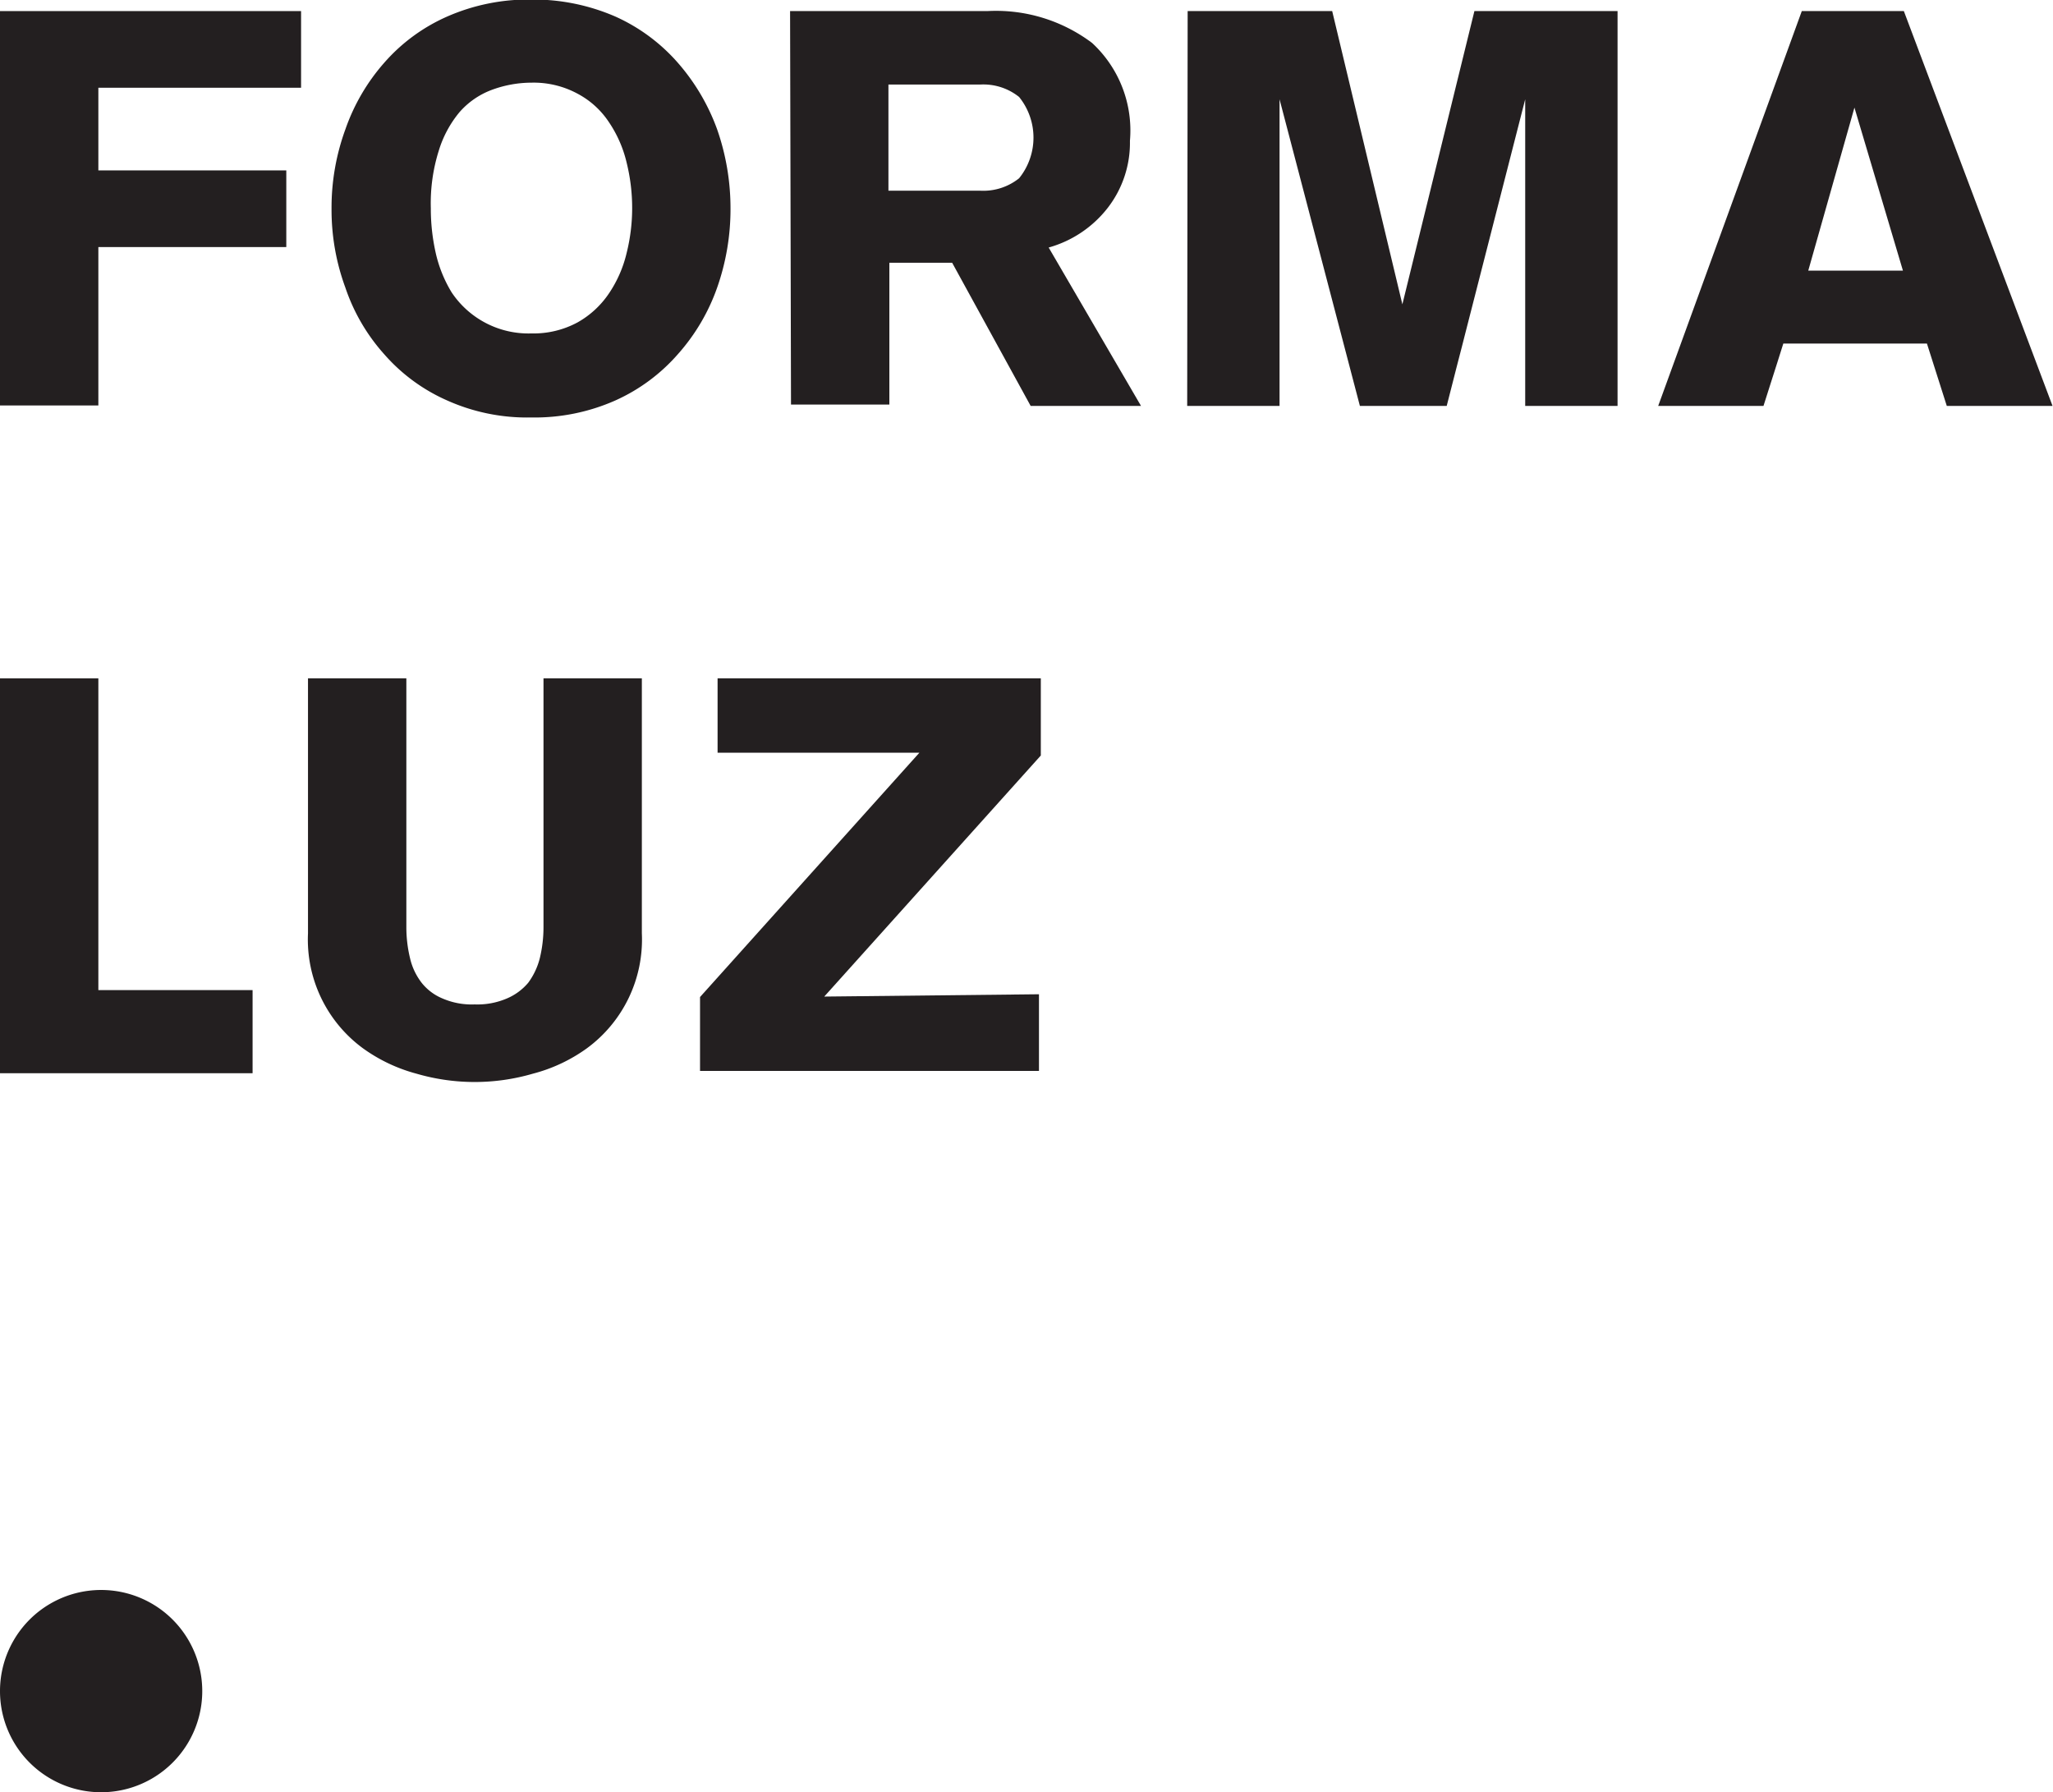 <?xml version="1.0" encoding="UTF-8"?>
<svg data-bbox="0 -0.01 44.45 38.82" viewBox="0 0 44.46 38.81" xmlns="http://www.w3.org/2000/svg" data-type="color">
    <g>
        <path d="M0 .24h6.52V1.9H2.13v1.79H6.2v1.66H2.13v3.43H0Z" fill="#231f20" data-color="1"/>
        <path d="M15.82 4.52a5.12 5.12 0 0 1-.29 1.71 4.32 4.32 0 0 1-.85 1.44 3.94 3.94 0 0 1-1.35 1 4.31 4.31 0 0 1-1.83.37 4.23 4.23 0 0 1-1.82-.37 3.89 3.89 0 0 1-1.36-1 4.14 4.14 0 0 1-.84-1.44 4.88 4.88 0 0 1-.3-1.71 4.94 4.94 0 0 1 .3-1.72 4.33 4.33 0 0 1 .84-1.44 3.89 3.89 0 0 1 1.36-1 4.38 4.38 0 0 1 1.82-.37 4.46 4.46 0 0 1 1.83.37 3.94 3.94 0 0 1 1.35 1 4.53 4.53 0 0 1 .85 1.44 5.18 5.18 0 0 1 .29 1.72Zm-2.13 0a4.07 4.07 0 0 0-.12-1 2.64 2.64 0 0 0-.38-.87 1.85 1.85 0 0 0-.68-.62 2 2 0 0 0-1-.24 2.49 2.49 0 0 0-.87.16 1.73 1.73 0 0 0-.69.48 2.4 2.4 0 0 0-.45.84 3.79 3.79 0 0 0-.17 1.24 4.36 4.36 0 0 0 .1.94 2.84 2.84 0 0 0 .35.88 2 2 0 0 0 1.73.89 2 2 0 0 0 1-.24 2 2 0 0 0 .68-.63 2.64 2.64 0 0 0 .38-.87 4 4 0 0 0 .12-.96Z" fill="#231f20" data-color="1"/>
        <path d="M17.11.24h4.27a3.46 3.46 0 0 1 2.27.69 2.58 2.58 0 0 1 .82 2.12 2.3 2.3 0 0 1-.48 1.45 2.46 2.46 0 0 1-1.28.86l2 3.43h-2.39l-1.7-3.1h-1.36v3.07h-2.13Zm2.13 3.89h2a1.24 1.24 0 0 0 .83-.27 1.4 1.4 0 0 0 0-1.76 1.24 1.24 0 0 0-.83-.27h-2Z" fill="#231f20" data-color="1"/>
        <path d="M25.72.24h3.13l1.52 6.35L31.93.24h3.1v8.55h-2V2.15l-1.7 6.64h-1.88l-1.74-6.64v6.64h-2Z" fill="#231f20" data-color="1"/>
        <path d="M39.02.24h2.21l3.22 8.55h-2.29l-.43-1.35h-3.11l-.43 1.35h-2.28Zm2.19 5.62-1.05-3.53-1 3.53Z" fill="#231f20" data-color="1"/>
        <path d="M0 14.69h2.13v6.75h3.34v1.8H0Z" fill="#231f20" data-color="1"/>
        <path d="M13.9 20.21a2.92 2.92 0 0 1-1.19 2.49 3.5 3.5 0 0 1-1.17.55 4.5 4.5 0 0 1-2.52 0 3.54 3.54 0 0 1-1.16-.55 2.92 2.92 0 0 1-1.19-2.49v-5.52H8.8v5.39a2.86 2.86 0 0 0 .08.67 1.37 1.37 0 0 0 .25.53 1.12 1.12 0 0 0 .45.34 1.59 1.59 0 0 0 .7.13 1.62 1.62 0 0 0 .7-.13 1.23 1.23 0 0 0 .46-.34 1.53 1.53 0 0 0 .25-.53 2.86 2.86 0 0 0 .08-.67v-5.39h2.13Z" fill="#231f20" data-color="1"/>
        <path d="M22.5 21.53v1.66h-7.34v-1.6l4.75-5.29h-4.37v-1.61h7v1.67l-4.69 5.22Z" fill="#231f20" data-color="1"/>
        <path fill="#231f20" d="M4.38 36.62a2.19 2.19 0 1 1-4.38 0 2.19 2.19 0 0 1 4.38 0z" data-color="1"/>
    </g>
</svg>
